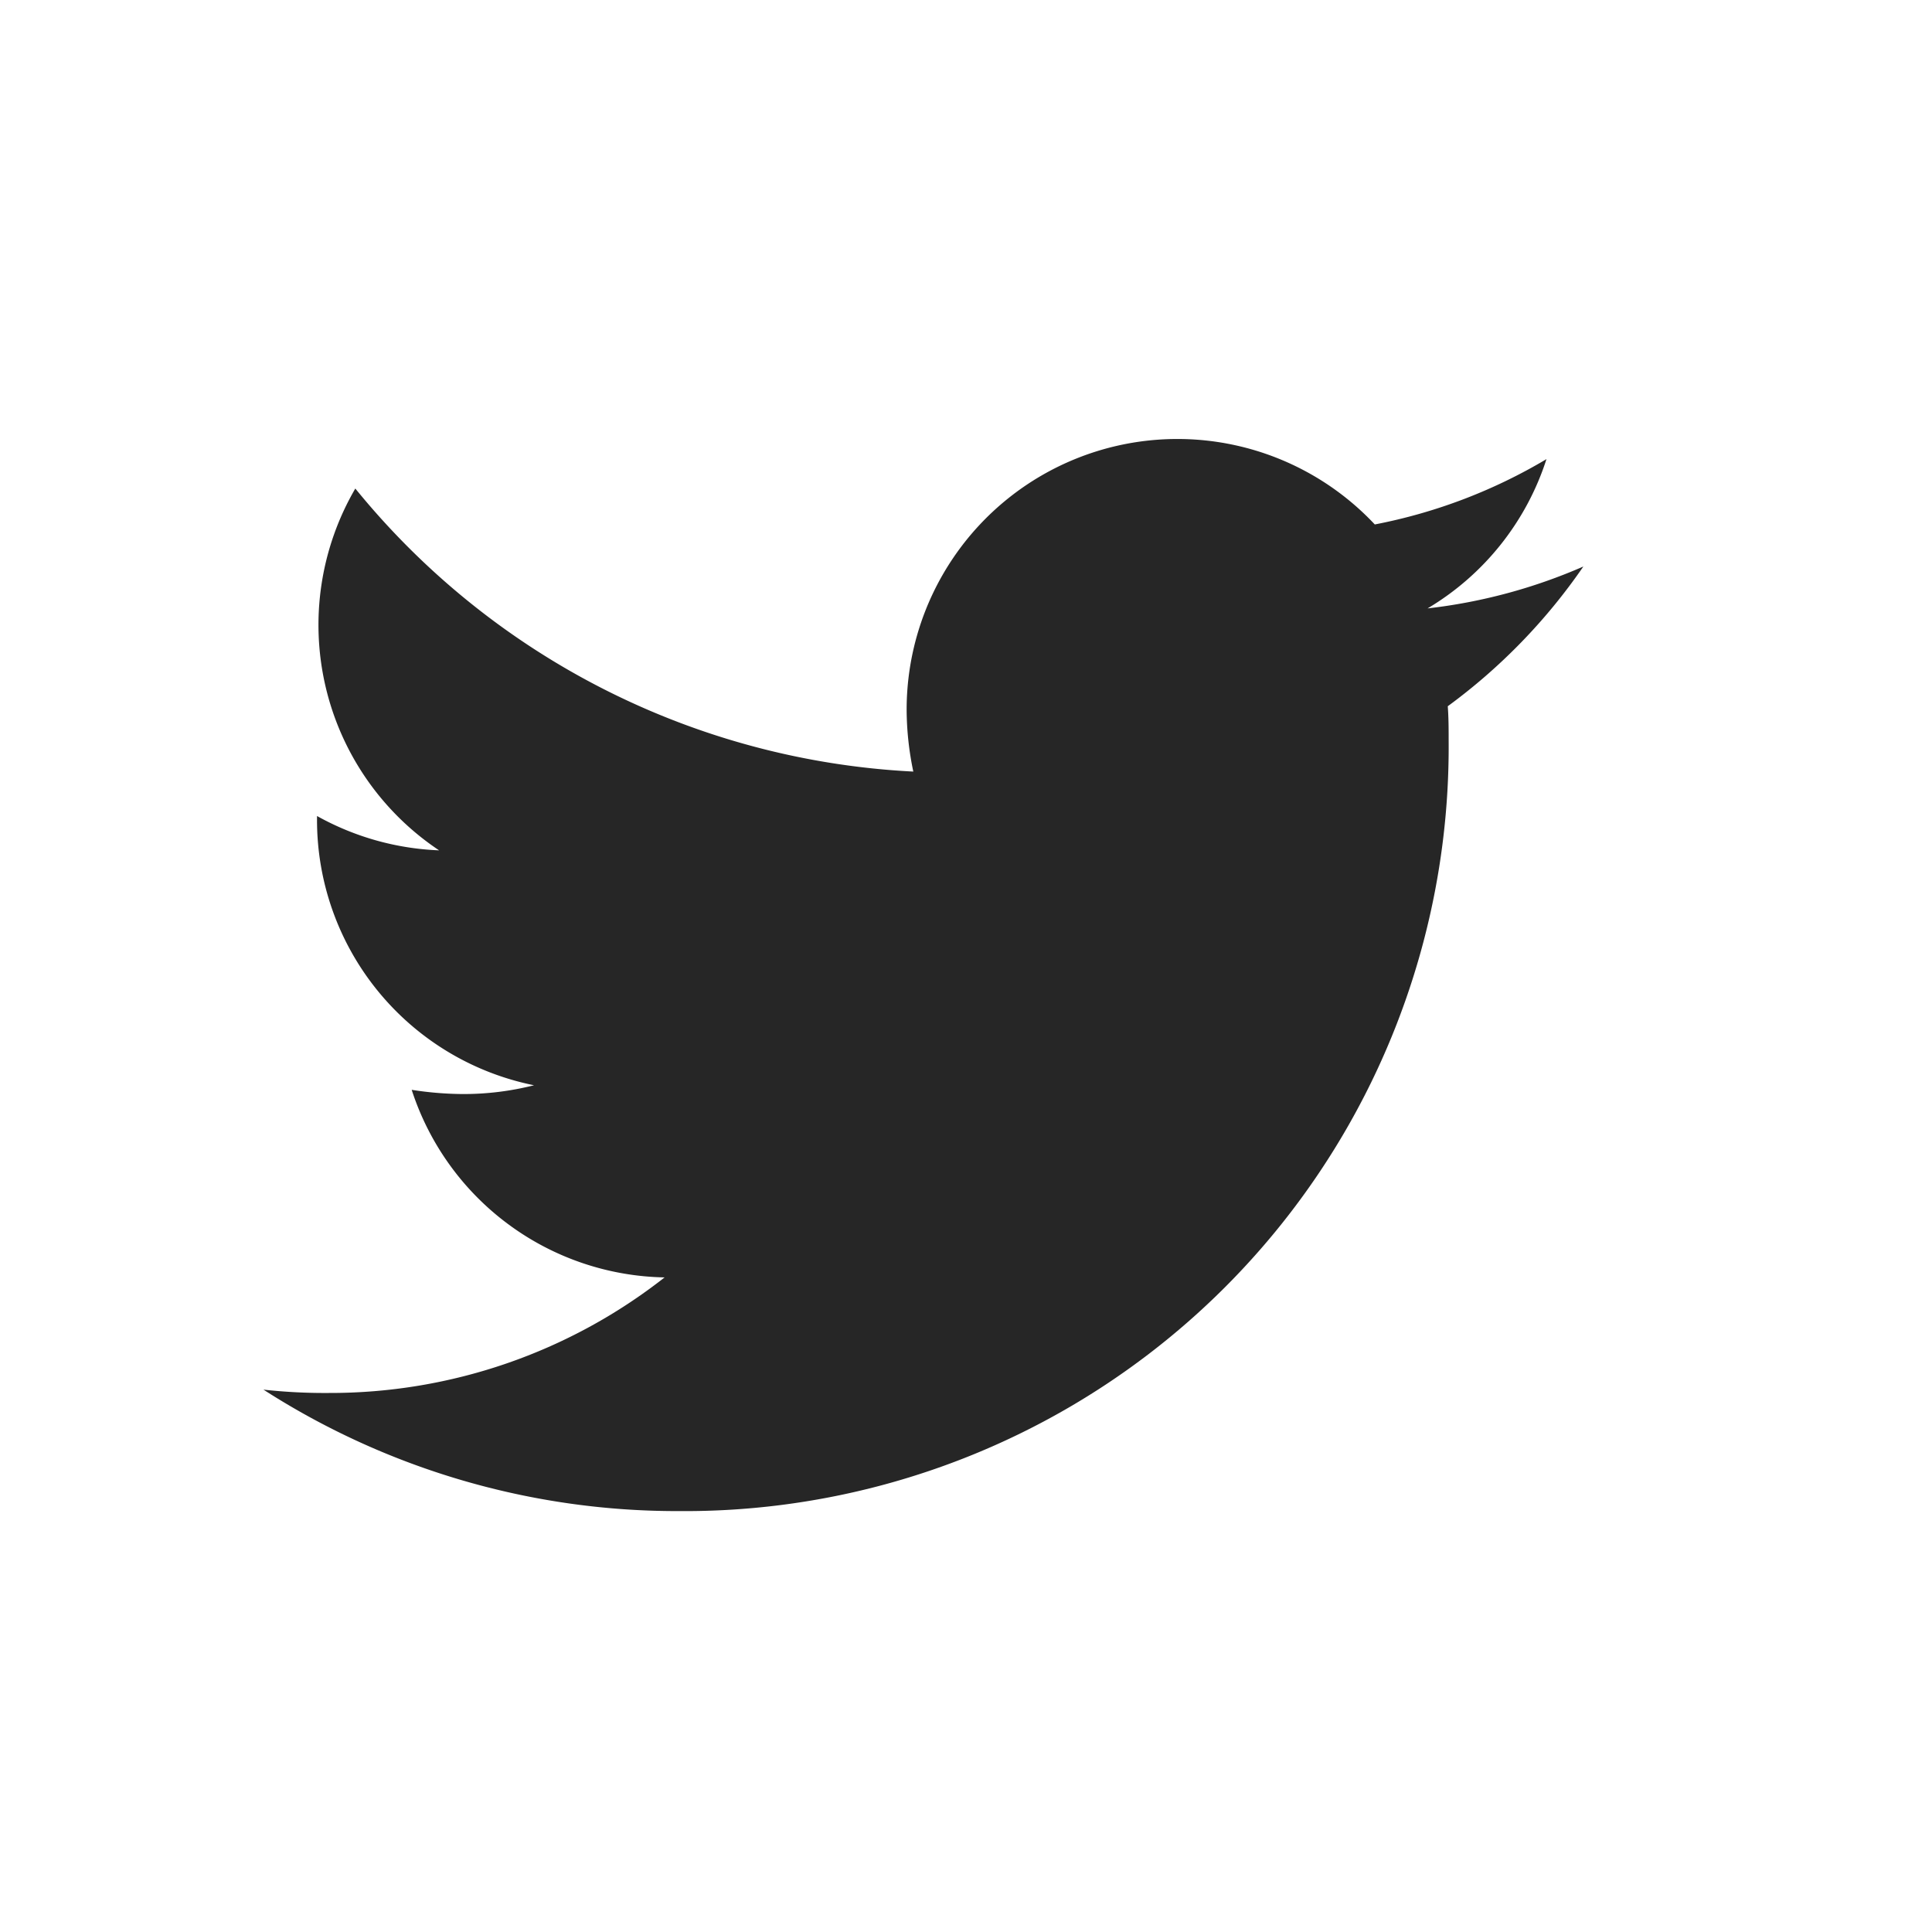 <svg id="twt" xmlns="http://www.w3.org/2000/svg" width="22" height="22" viewBox="0 0 22 22">
  <rect id="Rectangle_13" data-name="Rectangle 13" width="22" height="22" fill="#fff" opacity="0"/>
  <path id="Icon_awesome-twitter" data-name="Icon awesome-twitter" d="M13.486,6.423c.01.134.01.267.01.4A8.7,8.7,0,0,1,4.73,15.588,8.705,8.705,0,0,1,0,14.205a6.373,6.373,0,0,0,.744.038,6.169,6.169,0,0,0,3.824-1.316,3.086,3.086,0,0,1-2.88-2.136,3.885,3.885,0,0,0,.582.048,3.258,3.258,0,0,0,.811-.1A3.081,3.081,0,0,1,.61,7.711V7.673A3.1,3.1,0,0,0,2,8.064a3.085,3.085,0,0,1-.954-4.12A8.756,8.756,0,0,0,7.4,7.167a3.478,3.478,0,0,1-.076-.706,3.083,3.083,0,0,1,5.331-2.108,6.065,6.065,0,0,0,1.955-.744,3.072,3.072,0,0,1-1.354,1.7,6.176,6.176,0,0,0,1.774-.477A6.622,6.622,0,0,1,13.486,6.423Z" transform="translate(3 1.619)" fill="#262626"/>
</svg>
